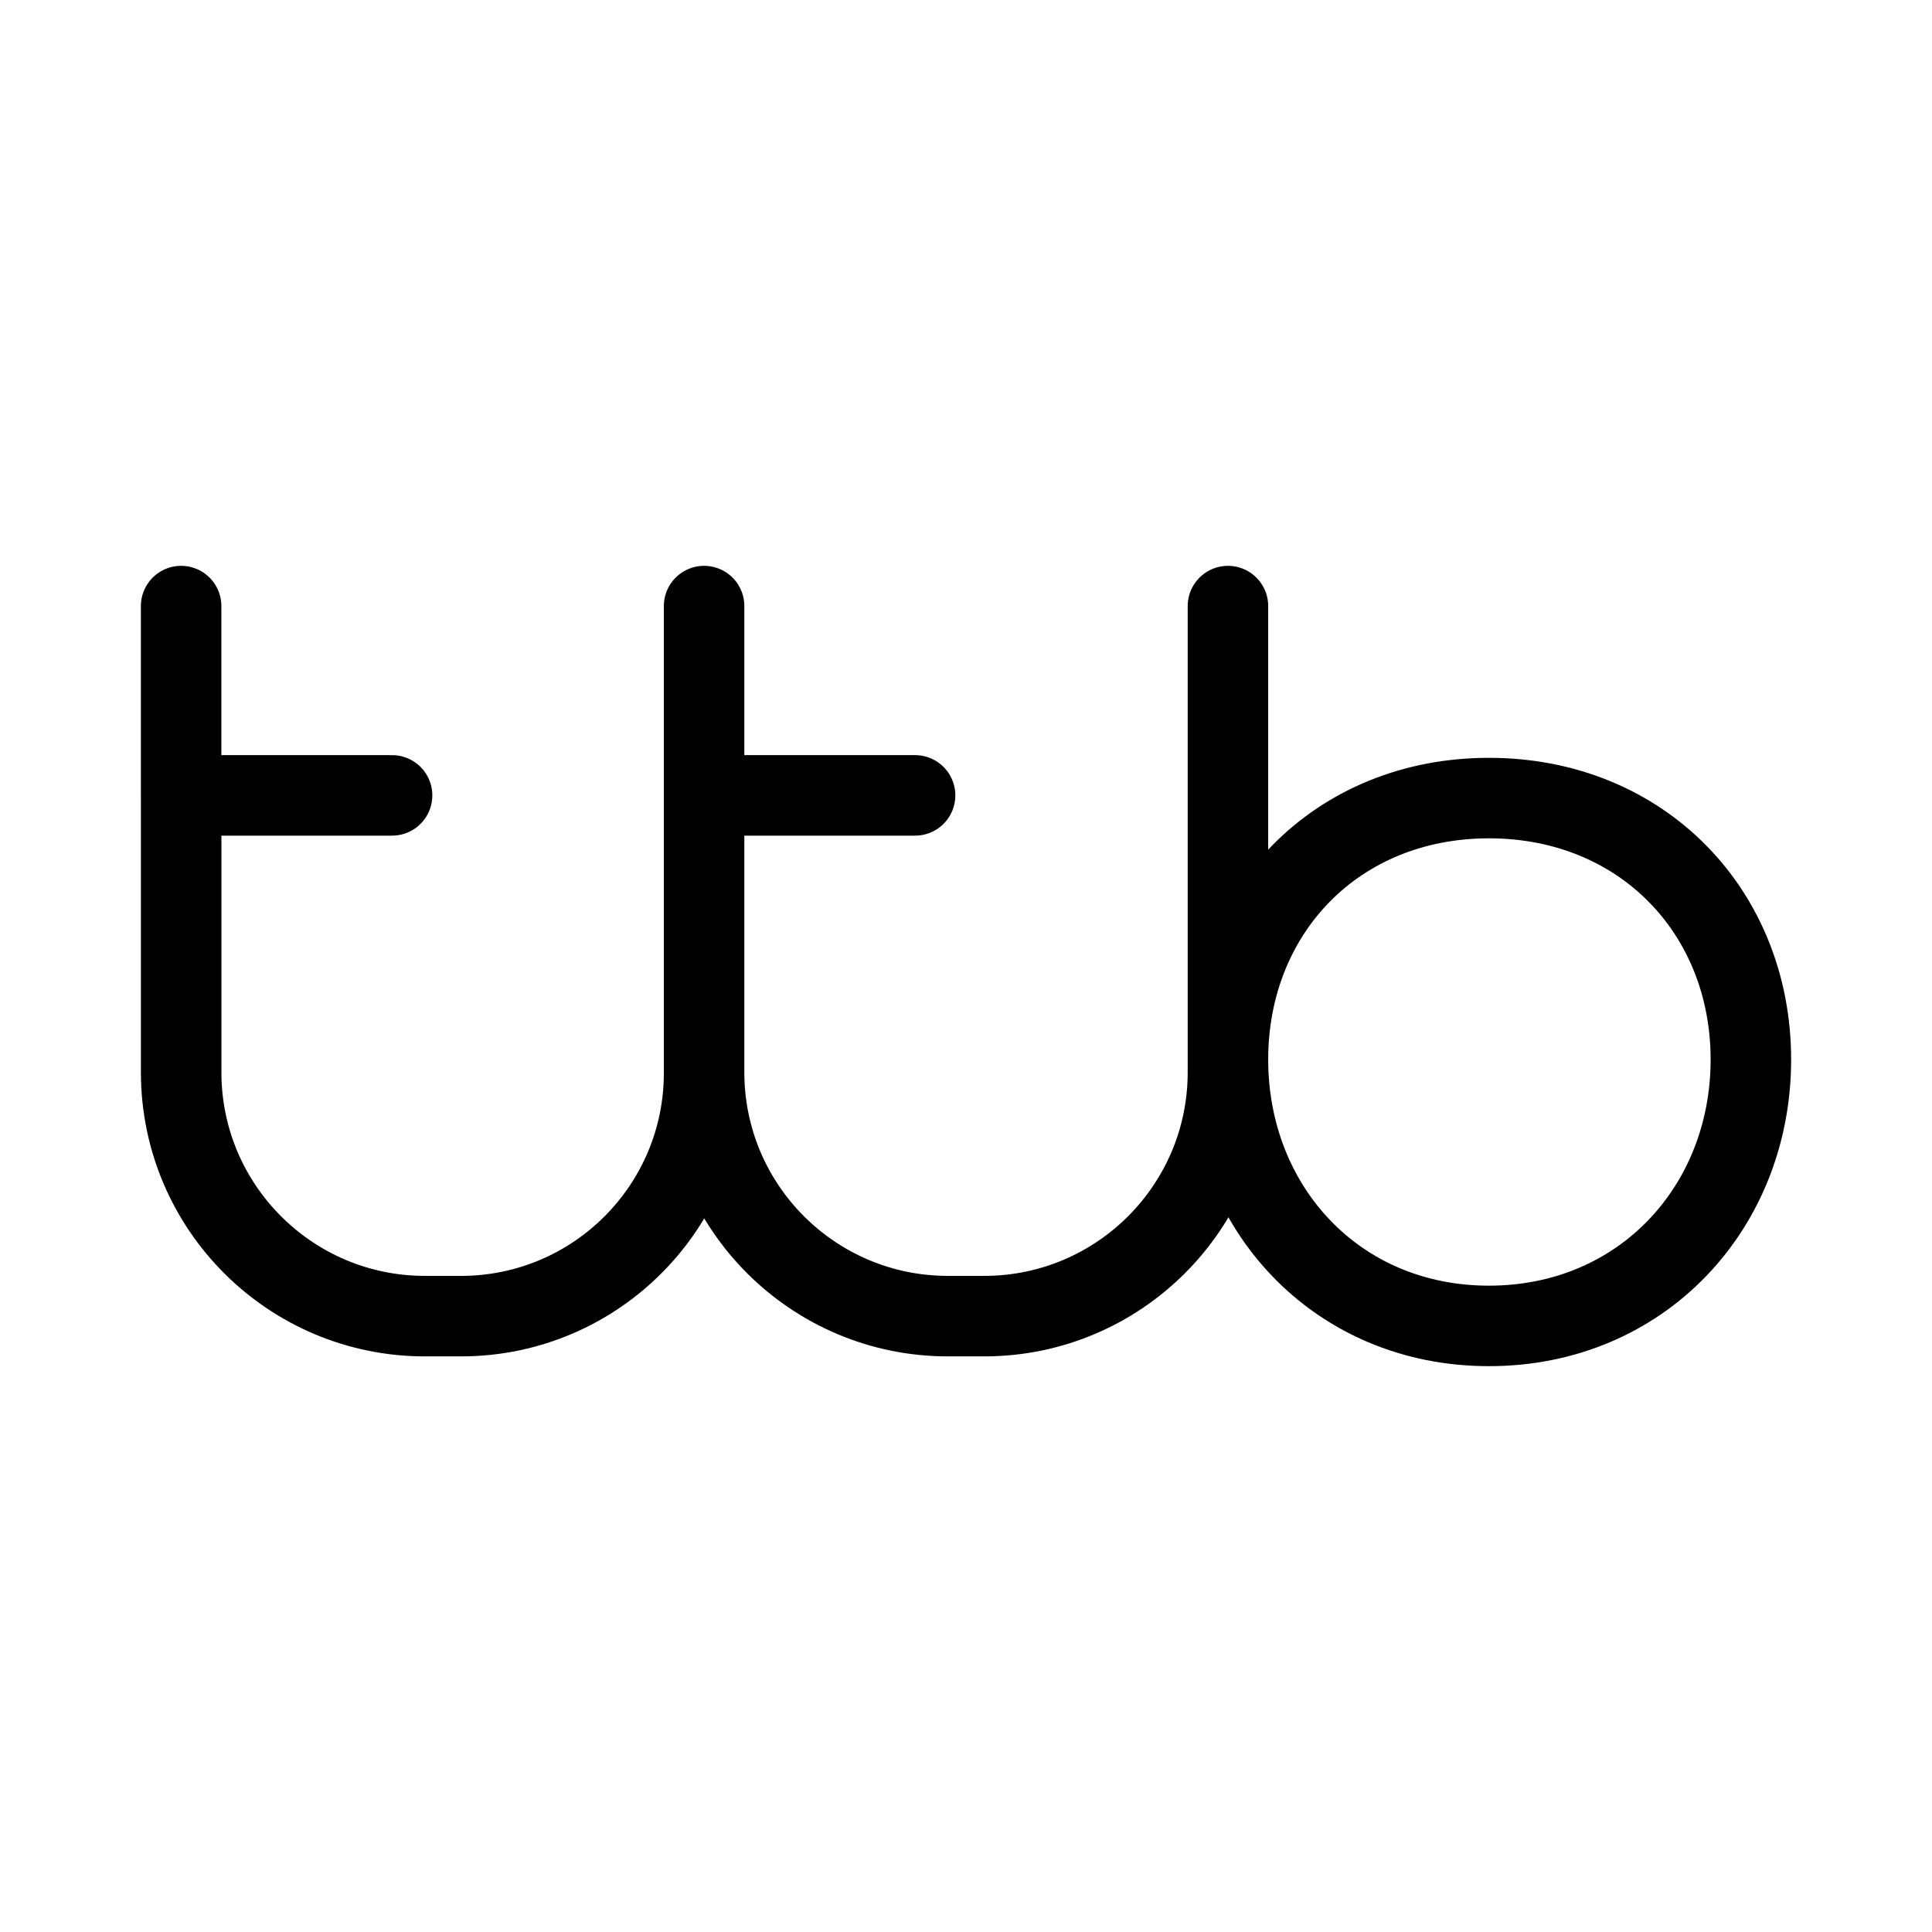 <?xml version="1.0" encoding="UTF-8"?><svg id="b" xmlns="http://www.w3.org/2000/svg" viewBox="0 0 48 48"><defs><style>.d{stroke-width:2px;fill:none;stroke:#000;stroke-linecap:round;stroke-linejoin:round;}</style></defs><path id="c" class="d" d="m36.993,32.942c3.8,0,6.507-2.95,6.507-6.618s-2.708-6.496-6.507-6.496-6.485,2.829-6.485,6.496,2.685,6.618,6.485,6.618Zm-6.485-17.884v4.703m-13.015,0v-4.703m13.015,4.703v6.867c.007,3.346-2.699,6.064-6.045,6.071-.009,0-.018,0-.027,0h-.872c-3.346.007-6.064-2.699-6.071-6.045,0-.009,0-.017,0-.026v-6.867h5.242m-18.235,0v-4.703m12.993,11.57c.017,3.336-2.673,6.054-6.009,6.071-.014,0-.027,0-.041,0h-.872c-3.346.007-6.063-2.7-6.07-6.046,0-.008,0-.017,0-.025v-6.867h5.24"/></svg>